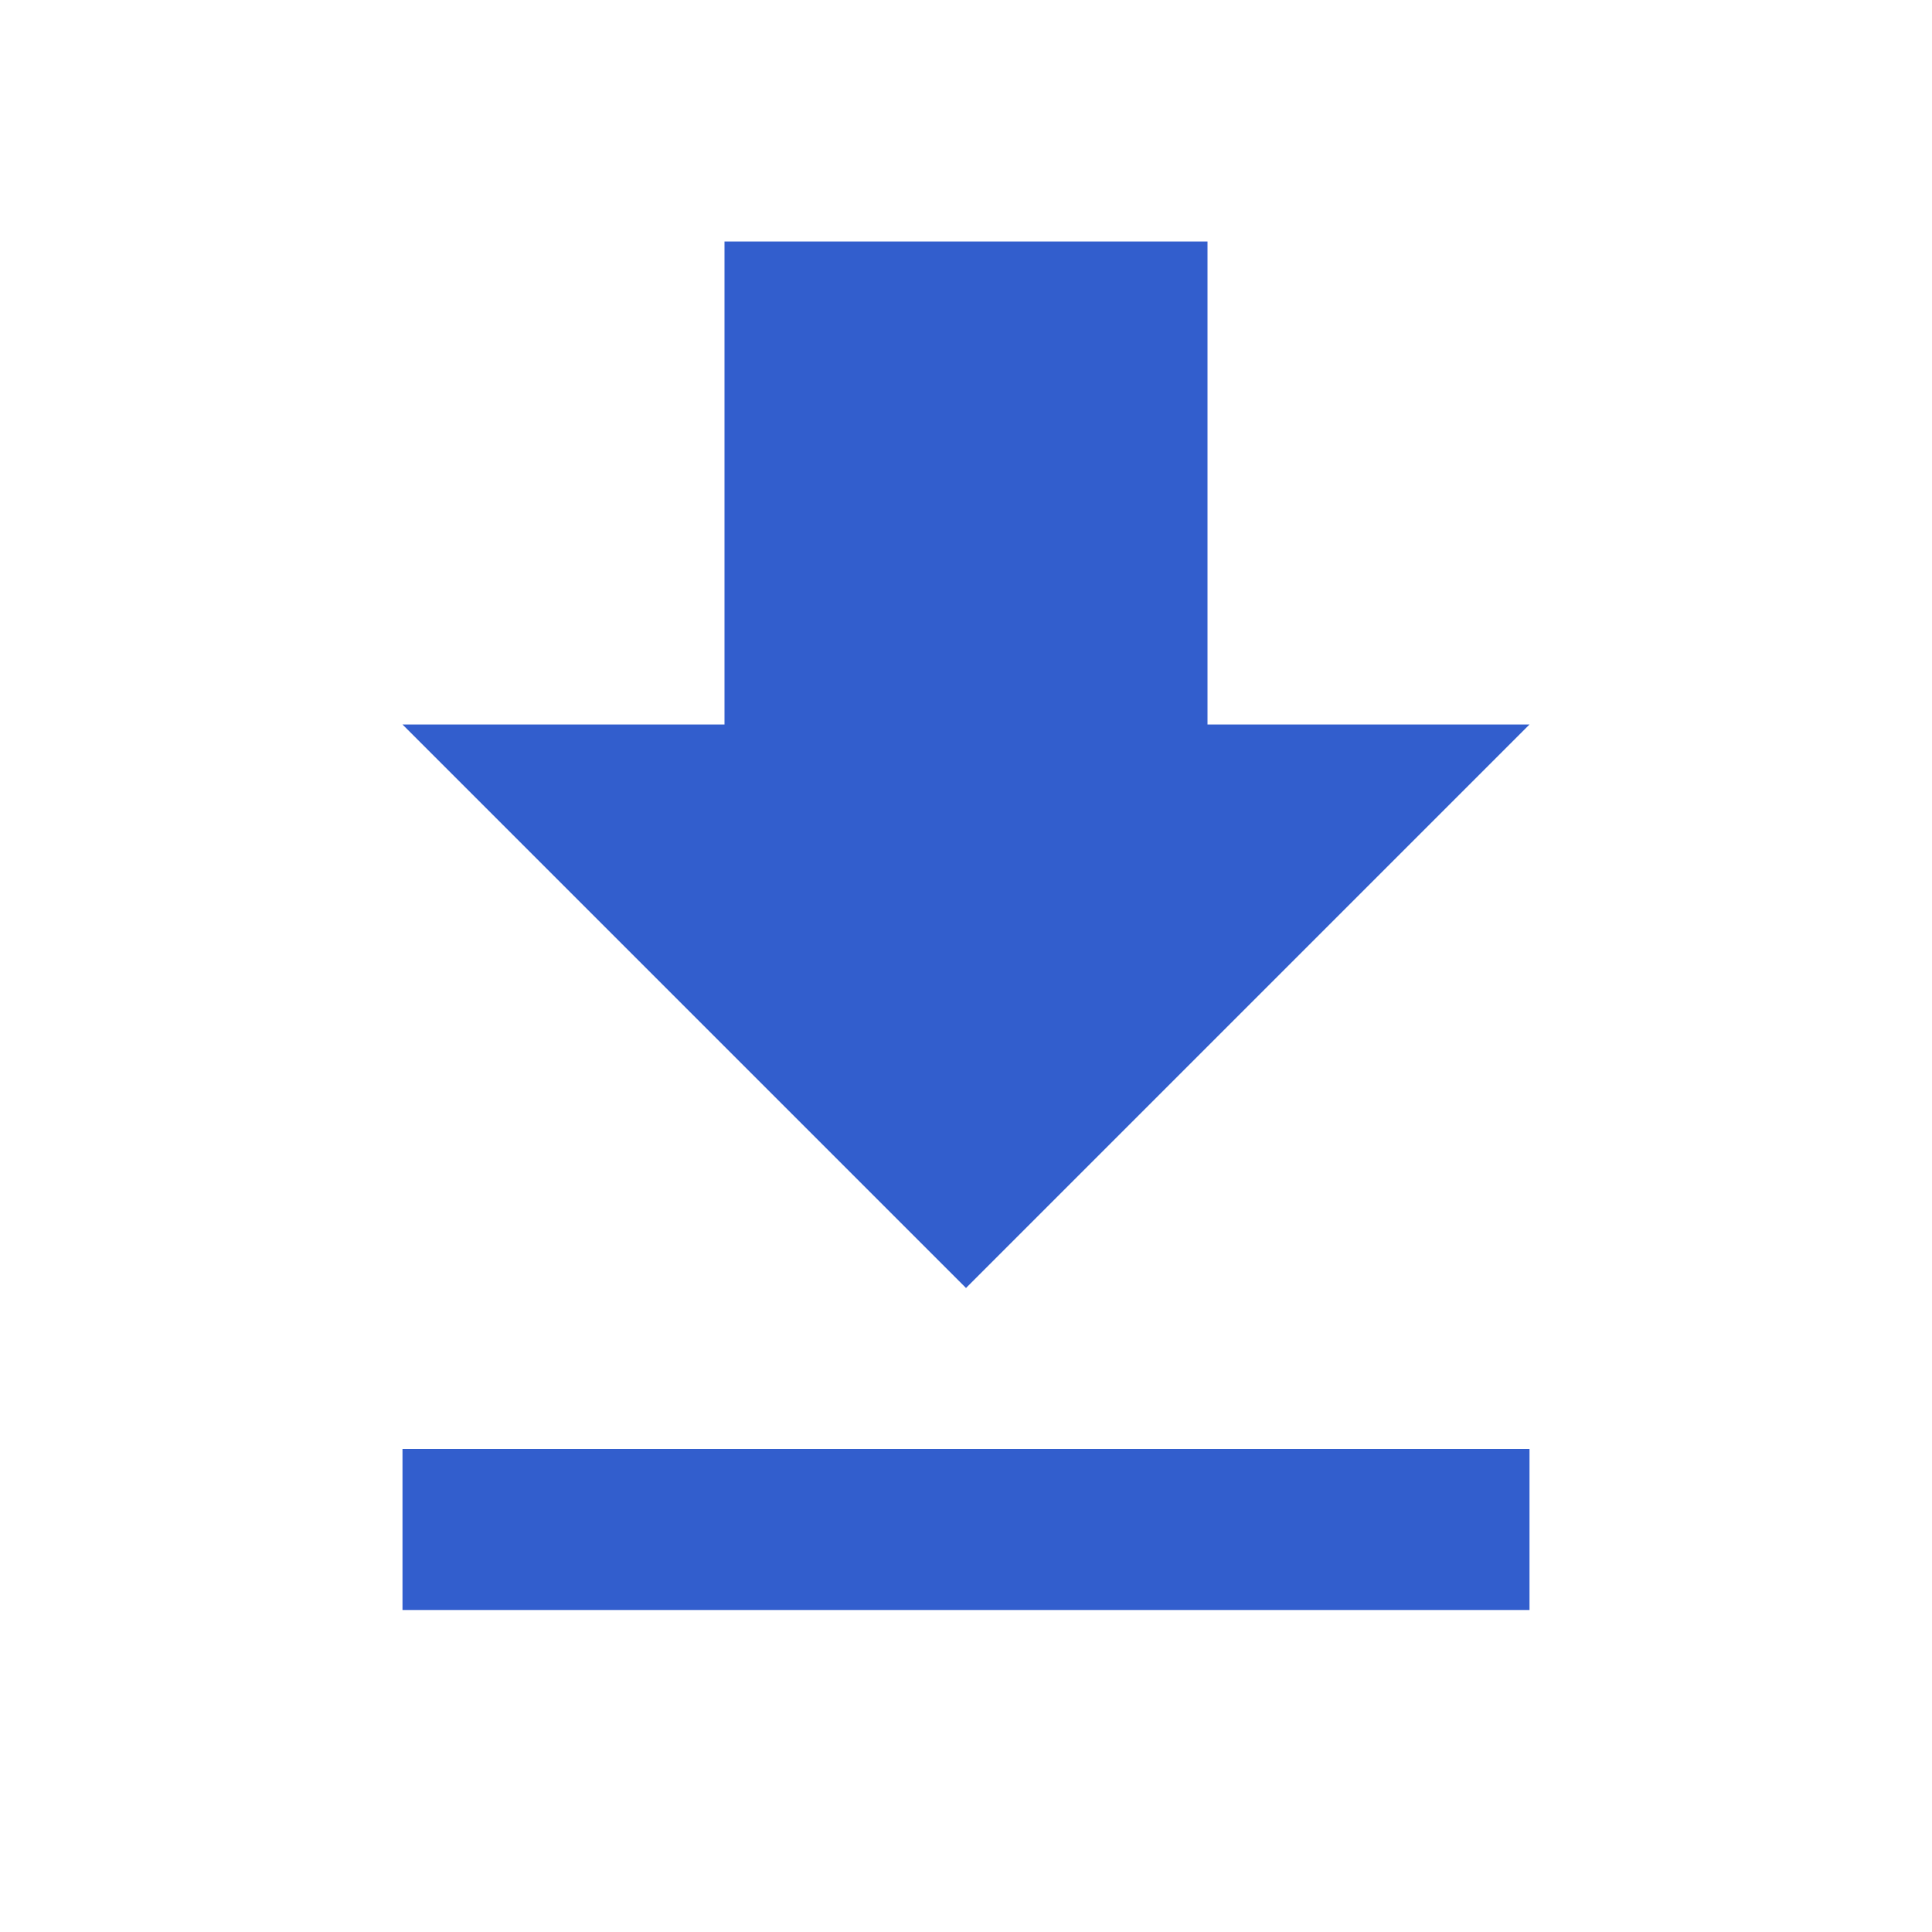 <svg width="21" height="21" viewBox="0 0 21 21" fill="none" xmlns="http://www.w3.org/2000/svg">
<path fill-rule="evenodd" clip-rule="evenodd" d="M13.125 7.875H16.625L10.5 14L4.375 7.875H7.875V2.625H13.125V7.875ZM4.375 17.5V15.75H16.625V17.5H4.375Z" fill="#325ECD"/>
</svg>
